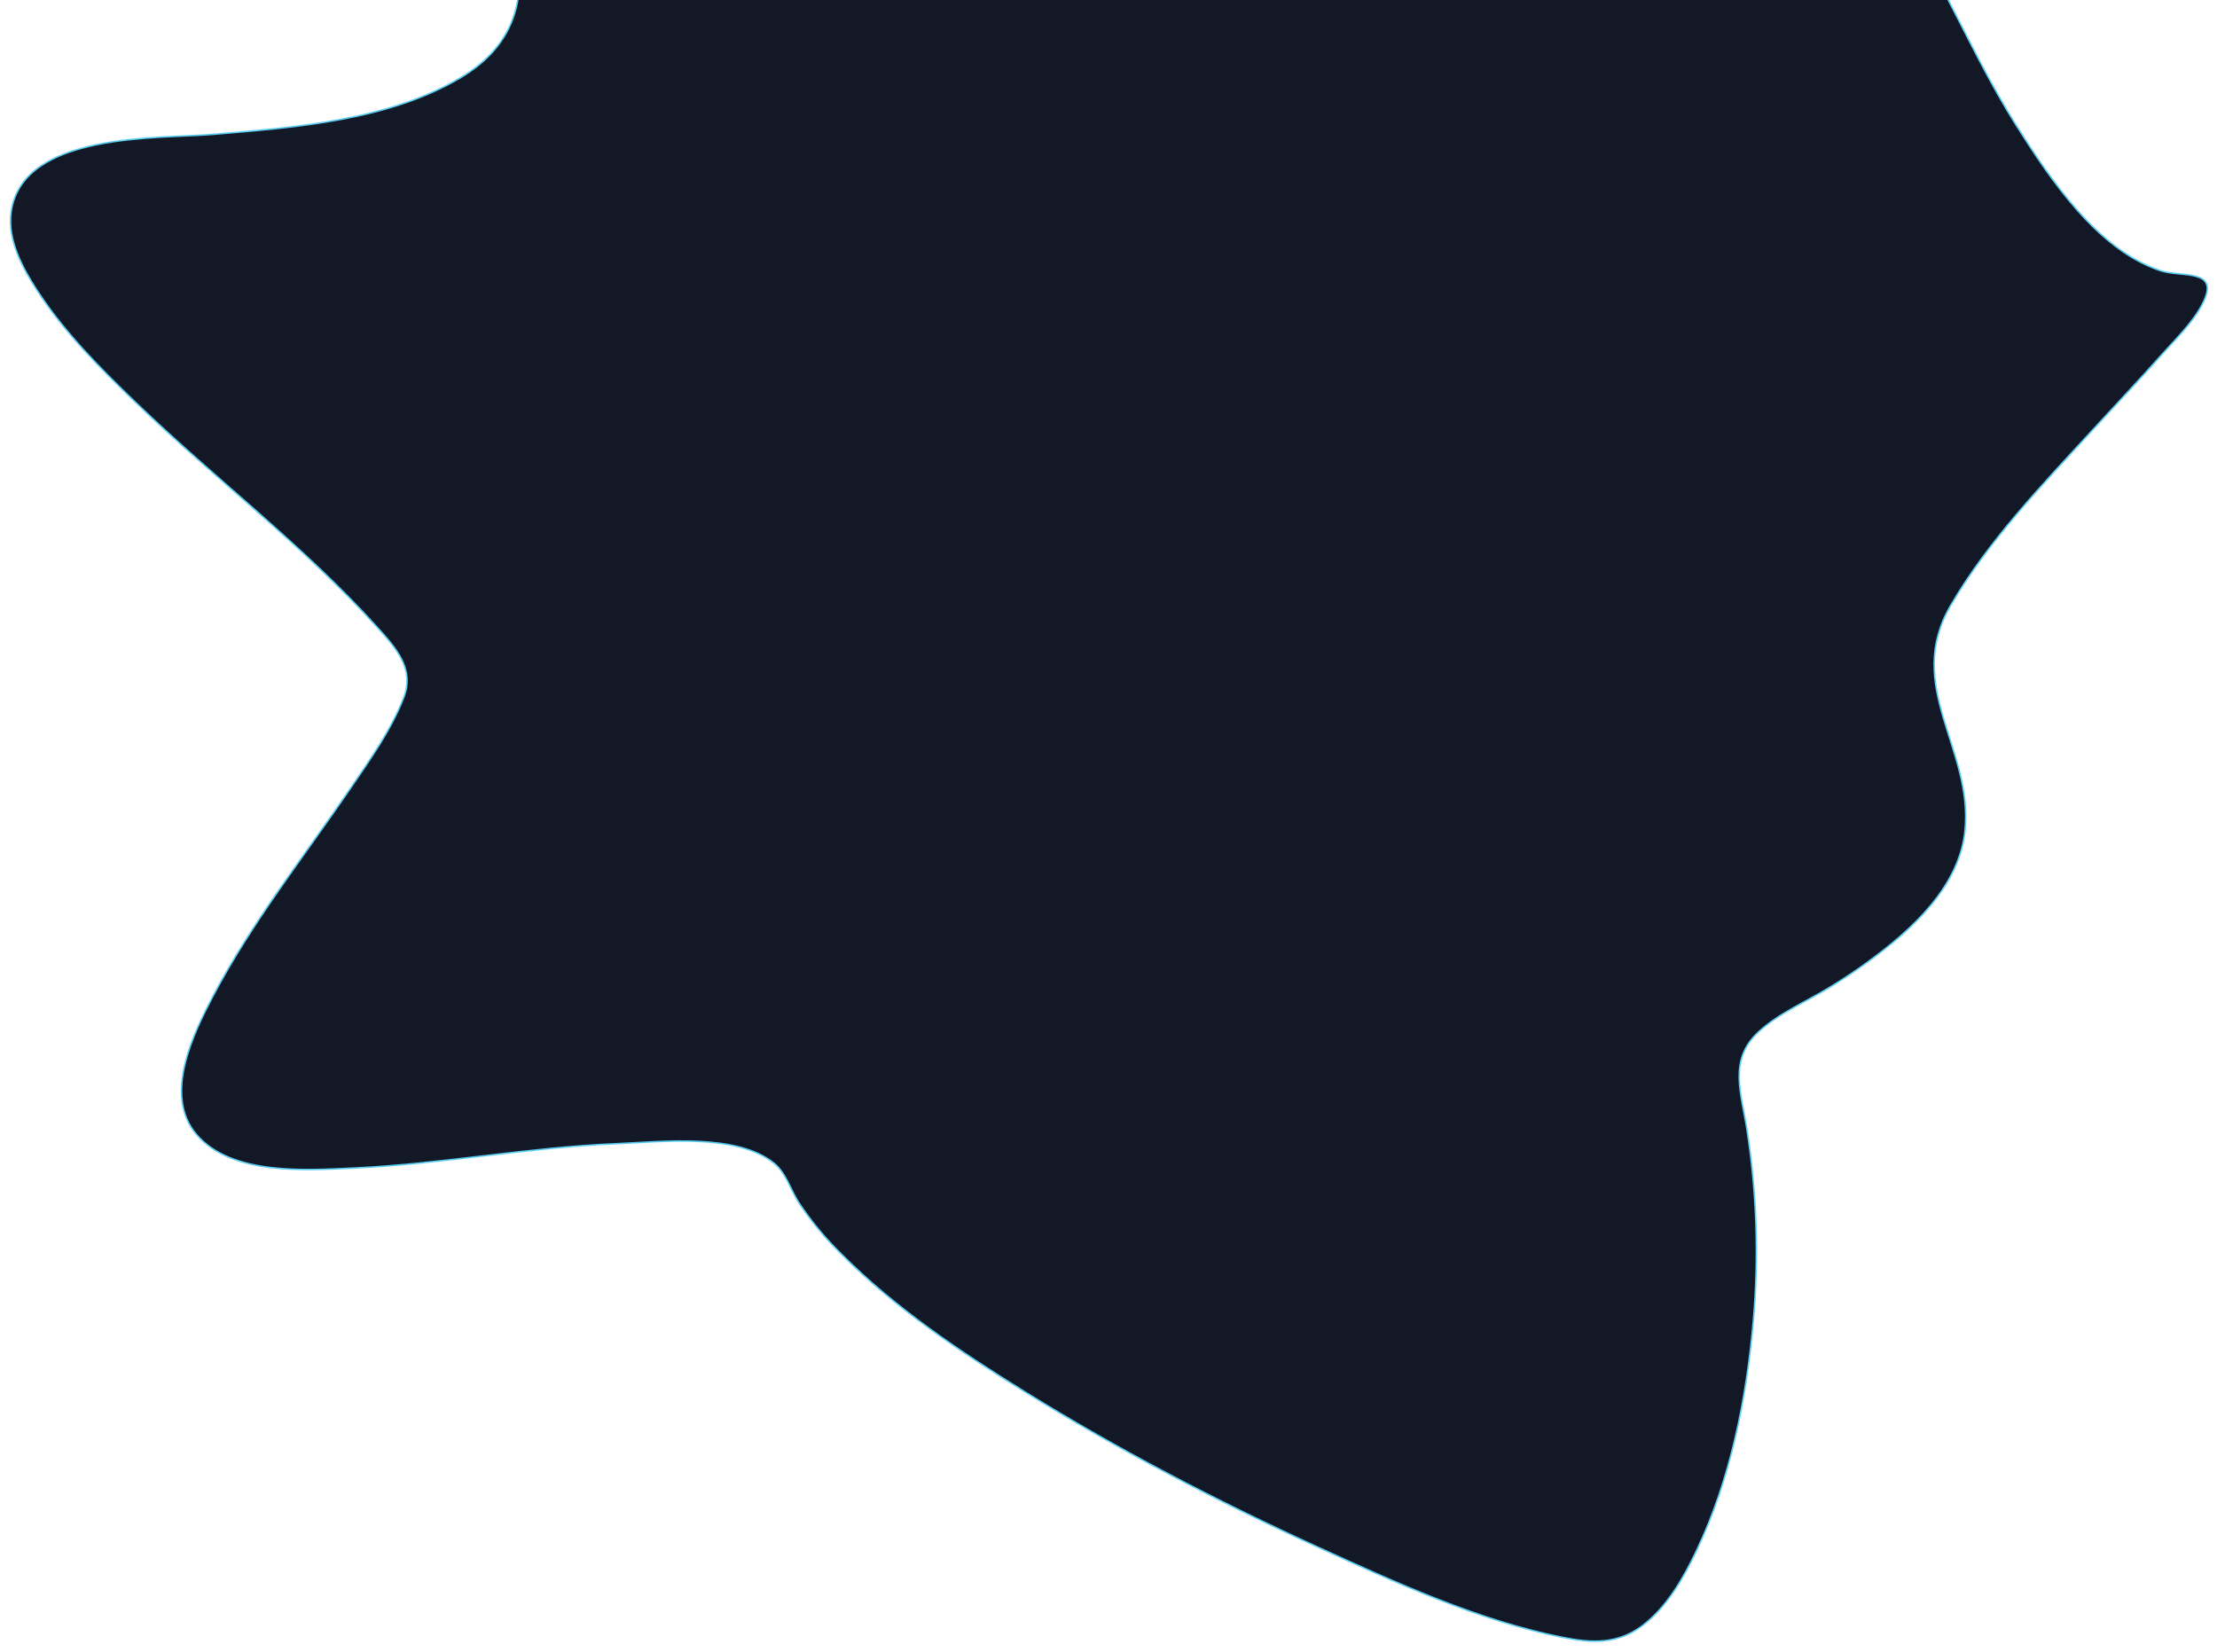 <svg width="1079" height="804" viewBox="0 0 1079 804" fill="none" xmlns="http://www.w3.org/2000/svg">
<g filter="url(#filter0_d_1_62)">
<path d="M183.418 301.109C147.566 261.441 104.373 228.852 65.884 191.731C48.626 175.087 31.198 157.627 18.049 137.322C10.976 126.404 3.465 112.659 5.416 99.089C11.016 60.137 77.193 63.656 103.931 61.374C143.66 58.023 189.302 54.647 224.431 33.645C247.443 19.892 256.072 -0.428 251.776 -26.63C247.164 -54.737 257.476 -75.139 280.944 -90.82C310.367 -110.463 347.508 -118.469 381.67 -124.159C422.657 -130.966 464.419 -133.995 506.201 -133.19C546.75 -132.399 586.036 -139.311 626.318 -143.806C679.726 -149.76 734.847 -152.697 787.653 -140.492C833.629 -129.865 875.153 -106.444 906.287 -70.229C938.801 -32.424 954.901 15.201 981.301 57.021C997.769 83.109 1020.73 117.615 1051.5 127.751C1061.76 131.134 1080.47 126.57 1072.27 143.208C1067.59 152.724 1058.82 161.07 1051.89 168.848C1040.7 181.418 1029.14 193.641 1017.76 206.038C993.501 232.459 967.523 259.45 949.342 290.741C926.433 330.137 960.487 360.457 956.336 400.404C954.106 421.901 939.413 439.058 923.868 452.537C913.869 461.027 903.068 468.835 891.568 475.883C879.834 483.252 865.949 488.867 855.716 498.394C841.132 511.953 847.464 528.003 850.198 545.531C855.015 576.416 856.07 607.628 853.349 638.69C850.019 676.77 842.211 715.937 825.761 750.544C819.361 764.017 811.261 778.299 799.218 787.332C787.175 796.364 774.729 795.75 760.935 793.026C720.021 784.989 679.192 766.286 640.38 748.56C591.801 726.373 544.182 701.571 498.701 673.363C467.309 653.888 435.814 632.847 409.551 606.442C401.623 598.682 394.66 590.271 388.769 581.34C384.734 575.039 382.569 566.909 376.725 562.169C358.434 547.387 321.713 551.801 300.263 552.66C257.453 554.373 215.318 562.515 172.563 564.496C149.229 565.579 112.684 568.298 95.548 548.087C79.433 529.083 94.029 499.161 103.66 480.856C122.589 444.86 148.019 412.79 170.813 379.33C180.183 365.56 190.453 351.158 196.523 335.432C201.921 321.42 192.601 311.28 183.418 301.109Z" fill="#121826"/>
<path d="M183.418 301.109C147.566 261.441 104.373 228.852 65.884 191.731C48.626 175.087 31.198 157.627 18.049 137.322C10.976 126.404 3.465 112.659 5.416 99.089C11.016 60.137 77.193 63.656 103.931 61.374C143.66 58.023 189.302 54.647 224.431 33.645C247.443 19.892 256.072 -0.428 251.776 -26.63C247.164 -54.737 257.476 -75.139 280.944 -90.82C310.367 -110.463 347.508 -118.469 381.67 -124.159C422.657 -130.966 464.419 -133.995 506.201 -133.19C546.75 -132.399 586.036 -139.311 626.318 -143.806C679.726 -149.76 734.847 -152.697 787.653 -140.492C833.629 -129.865 875.153 -106.444 906.287 -70.229C938.801 -32.424 954.901 15.201 981.301 57.021C997.769 83.109 1020.73 117.615 1051.5 127.751C1061.76 131.134 1080.47 126.57 1072.27 143.208C1067.59 152.724 1058.82 161.07 1051.89 168.848C1040.7 181.418 1029.14 193.641 1017.76 206.038C993.501 232.459 967.523 259.45 949.342 290.741C926.433 330.137 960.487 360.457 956.336 400.404C954.106 421.901 939.413 439.058 923.868 452.537C913.869 461.027 903.068 468.835 891.568 475.883C879.834 483.252 865.949 488.867 855.716 498.394C841.132 511.953 847.464 528.003 850.198 545.531C855.015 576.416 856.07 607.628 853.349 638.69C850.019 676.77 842.211 715.937 825.761 750.544C819.361 764.017 811.261 778.299 799.218 787.332C787.175 796.364 774.729 795.75 760.935 793.026C720.021 784.989 679.192 766.286 640.38 748.56C591.801 726.373 544.182 701.571 498.701 673.363C467.309 653.888 435.814 632.847 409.551 606.442C401.623 598.682 394.66 590.271 388.769 581.34C384.734 575.039 382.569 566.909 376.725 562.169C358.434 547.387 321.713 551.801 300.263 552.66C257.453 554.373 215.318 562.515 172.563 564.496C149.229 565.579 112.684 568.298 95.548 548.087C79.433 529.083 94.029 499.161 103.66 480.856C122.589 444.86 148.019 412.79 170.813 379.33C180.183 365.56 190.453 351.158 196.523 335.432C201.921 321.42 192.601 311.28 183.418 301.109Z" stroke="#5ACEF2" stroke-width="0.739" stroke-miterlimit="10"/>
</g>
<defs>
<filter id="filter0_d_1_62" x="0.733" y="-149.329" width="1077.93" height="952.502" filterUnits="userSpaceOnUse" color-interpolation-filters="sRGB">
<feFlood flood-opacity="0" result="BackgroundImageFix"/>
<feColorMatrix in="SourceAlpha" type="matrix" values="0 0 0 0 0 0 0 0 0 0 0 0 0 0 0 0 0 0 127 0" result="hardAlpha"/>
<feOffset dy="4"/>
<feGaussianBlur stdDeviation="2"/>
<feComposite in2="hardAlpha" operator="out"/>
<feColorMatrix type="matrix" values="0 0 0 0 0.271 0 0 0 0 0.267 0 0 0 0 0.863 0 0 0 1 0"/>
<feBlend mode="normal" in2="BackgroundImageFix" result="effect1_dropShadow_1_62"/>
<feBlend mode="normal" in="SourceGraphic" in2="effect1_dropShadow_1_62" result="shape"/>
</filter>
</defs>
</svg>
